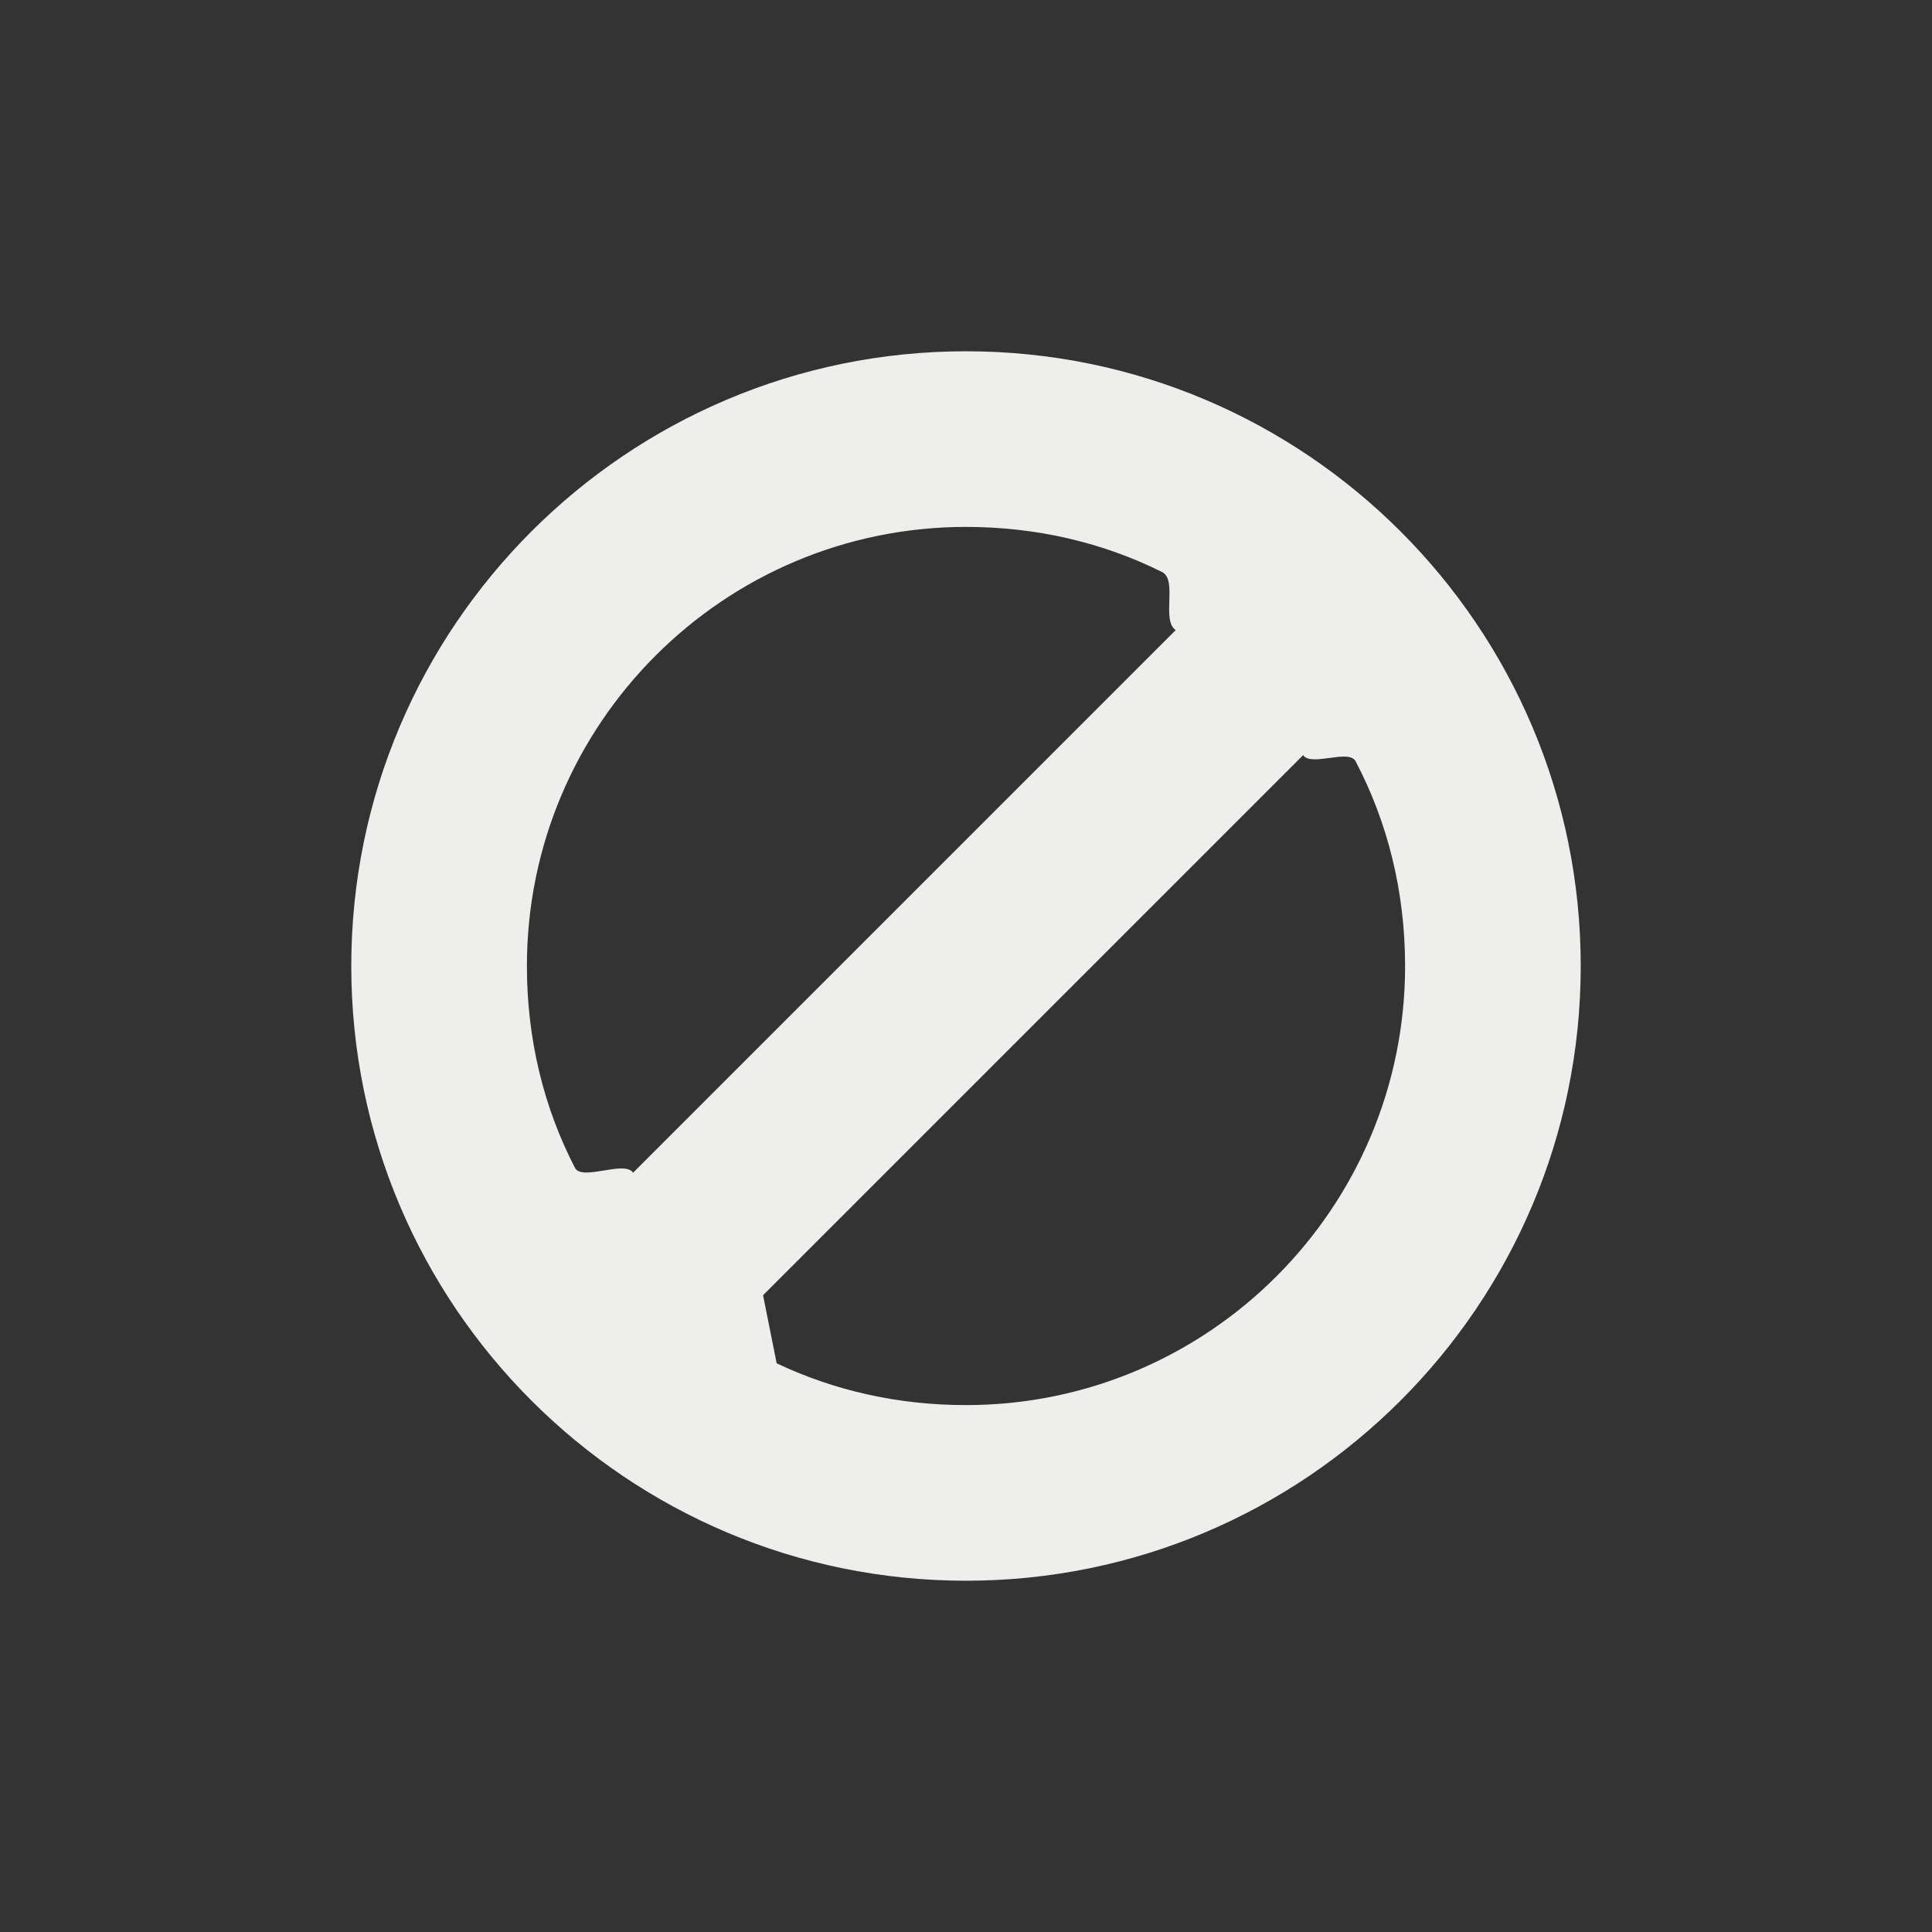 <?xml version="1.0" encoding="UTF-8" standalone="no"?>
<svg
   width="22"
   height="22"
   viewBox="0 0 22 22"
   version="1.1"
   id="svg7"
   sodipodi:docname="kdenlive-unselect-all.svg"
   inkscape:version="1.1.2 (0a00cf5339, 2022-02-04)"
   xmlns:inkscape="http://www.inkscape.org/namespaces/inkscape"
   xmlns:sodipodi="http://sodipodi.sourceforge.net/DTD/sodipodi-0.dtd"
   xmlns="http://www.w3.org/2000/svg"
   xmlns:svg="http://www.w3.org/2000/svg">
  <rect x="0" y="0" width="22" height="22" fill="#333333" stroke="none"/>
  <sodipodi:namedview
     id="namedview9"
     pagecolor="#505050"
     bordercolor="#eeeeee"
     borderopacity="1"
     inkscape:pageshadow="0"
     inkscape:pageopacity="0"
     inkscape:pagecheckerboard="0"
     showgrid="false"
     inkscape:zoom="31"
     inkscape:cx="10.983871"
     inkscape:cy="10.967742"
     inkscape:window-width="1920"
     inkscape:window-height="1051"
     inkscape:window-x="0"
     inkscape:window-y="29"
     inkscape:window-maximized="1"
     inkscape:current-layer="svg7" />
  <defs
     id="defs3">
    <style
       id="current-color-scheme"
       type="text/css">
   .ColorScheme-Text { color:#eeeeec; } .ColorScheme-Highlight { color:#367bf0; } .ColorScheme-NeutralText { color:#ffcc44; } .ColorScheme-PositiveText { color:#3db47e; } .ColorScheme-NegativeText { color:#dd4747; }
  </style>
  </defs>
  <path
     style="fill:currentColor"
     class="ColorScheme-Text"
     d="M 8,1 C 4.137,1 1,4.137 1,8 c 0,3.863 3.137,7 7,7 3.863,0 7,-3.137 7,-7 C 15,4.137 11.863,1 8,1 Z m 0,2 c 0.805,0 1.561,0.179 2.233,0.514 0.179,0.089 -0.011,0.551 0.155,0.661 v 0 L 4.209,10.354 v 0 C 4.112,10.208 3.627,10.453 3.547,10.298 3.191,9.61 3,8.832 3,8 3,5.241 5.241,3 8,3 Z m 3.839,2.599 c 0.09,0.135 0.521,-0.074 0.597,0.069 C 12.802,6.364 13,7.155 13,8 c 0,2.759 -2.241,5 -5,5 -0.775,0 -1.504,-0.166 -2.156,-0.476 -0.206,-0.098 0.19,0.126 0,0 L 5.689,11.749 Z"
     transform="translate(3,3)"
     id="path5"
     sodipodi:nodetypes="sssssssccccssscsssscccc" />
</svg>
